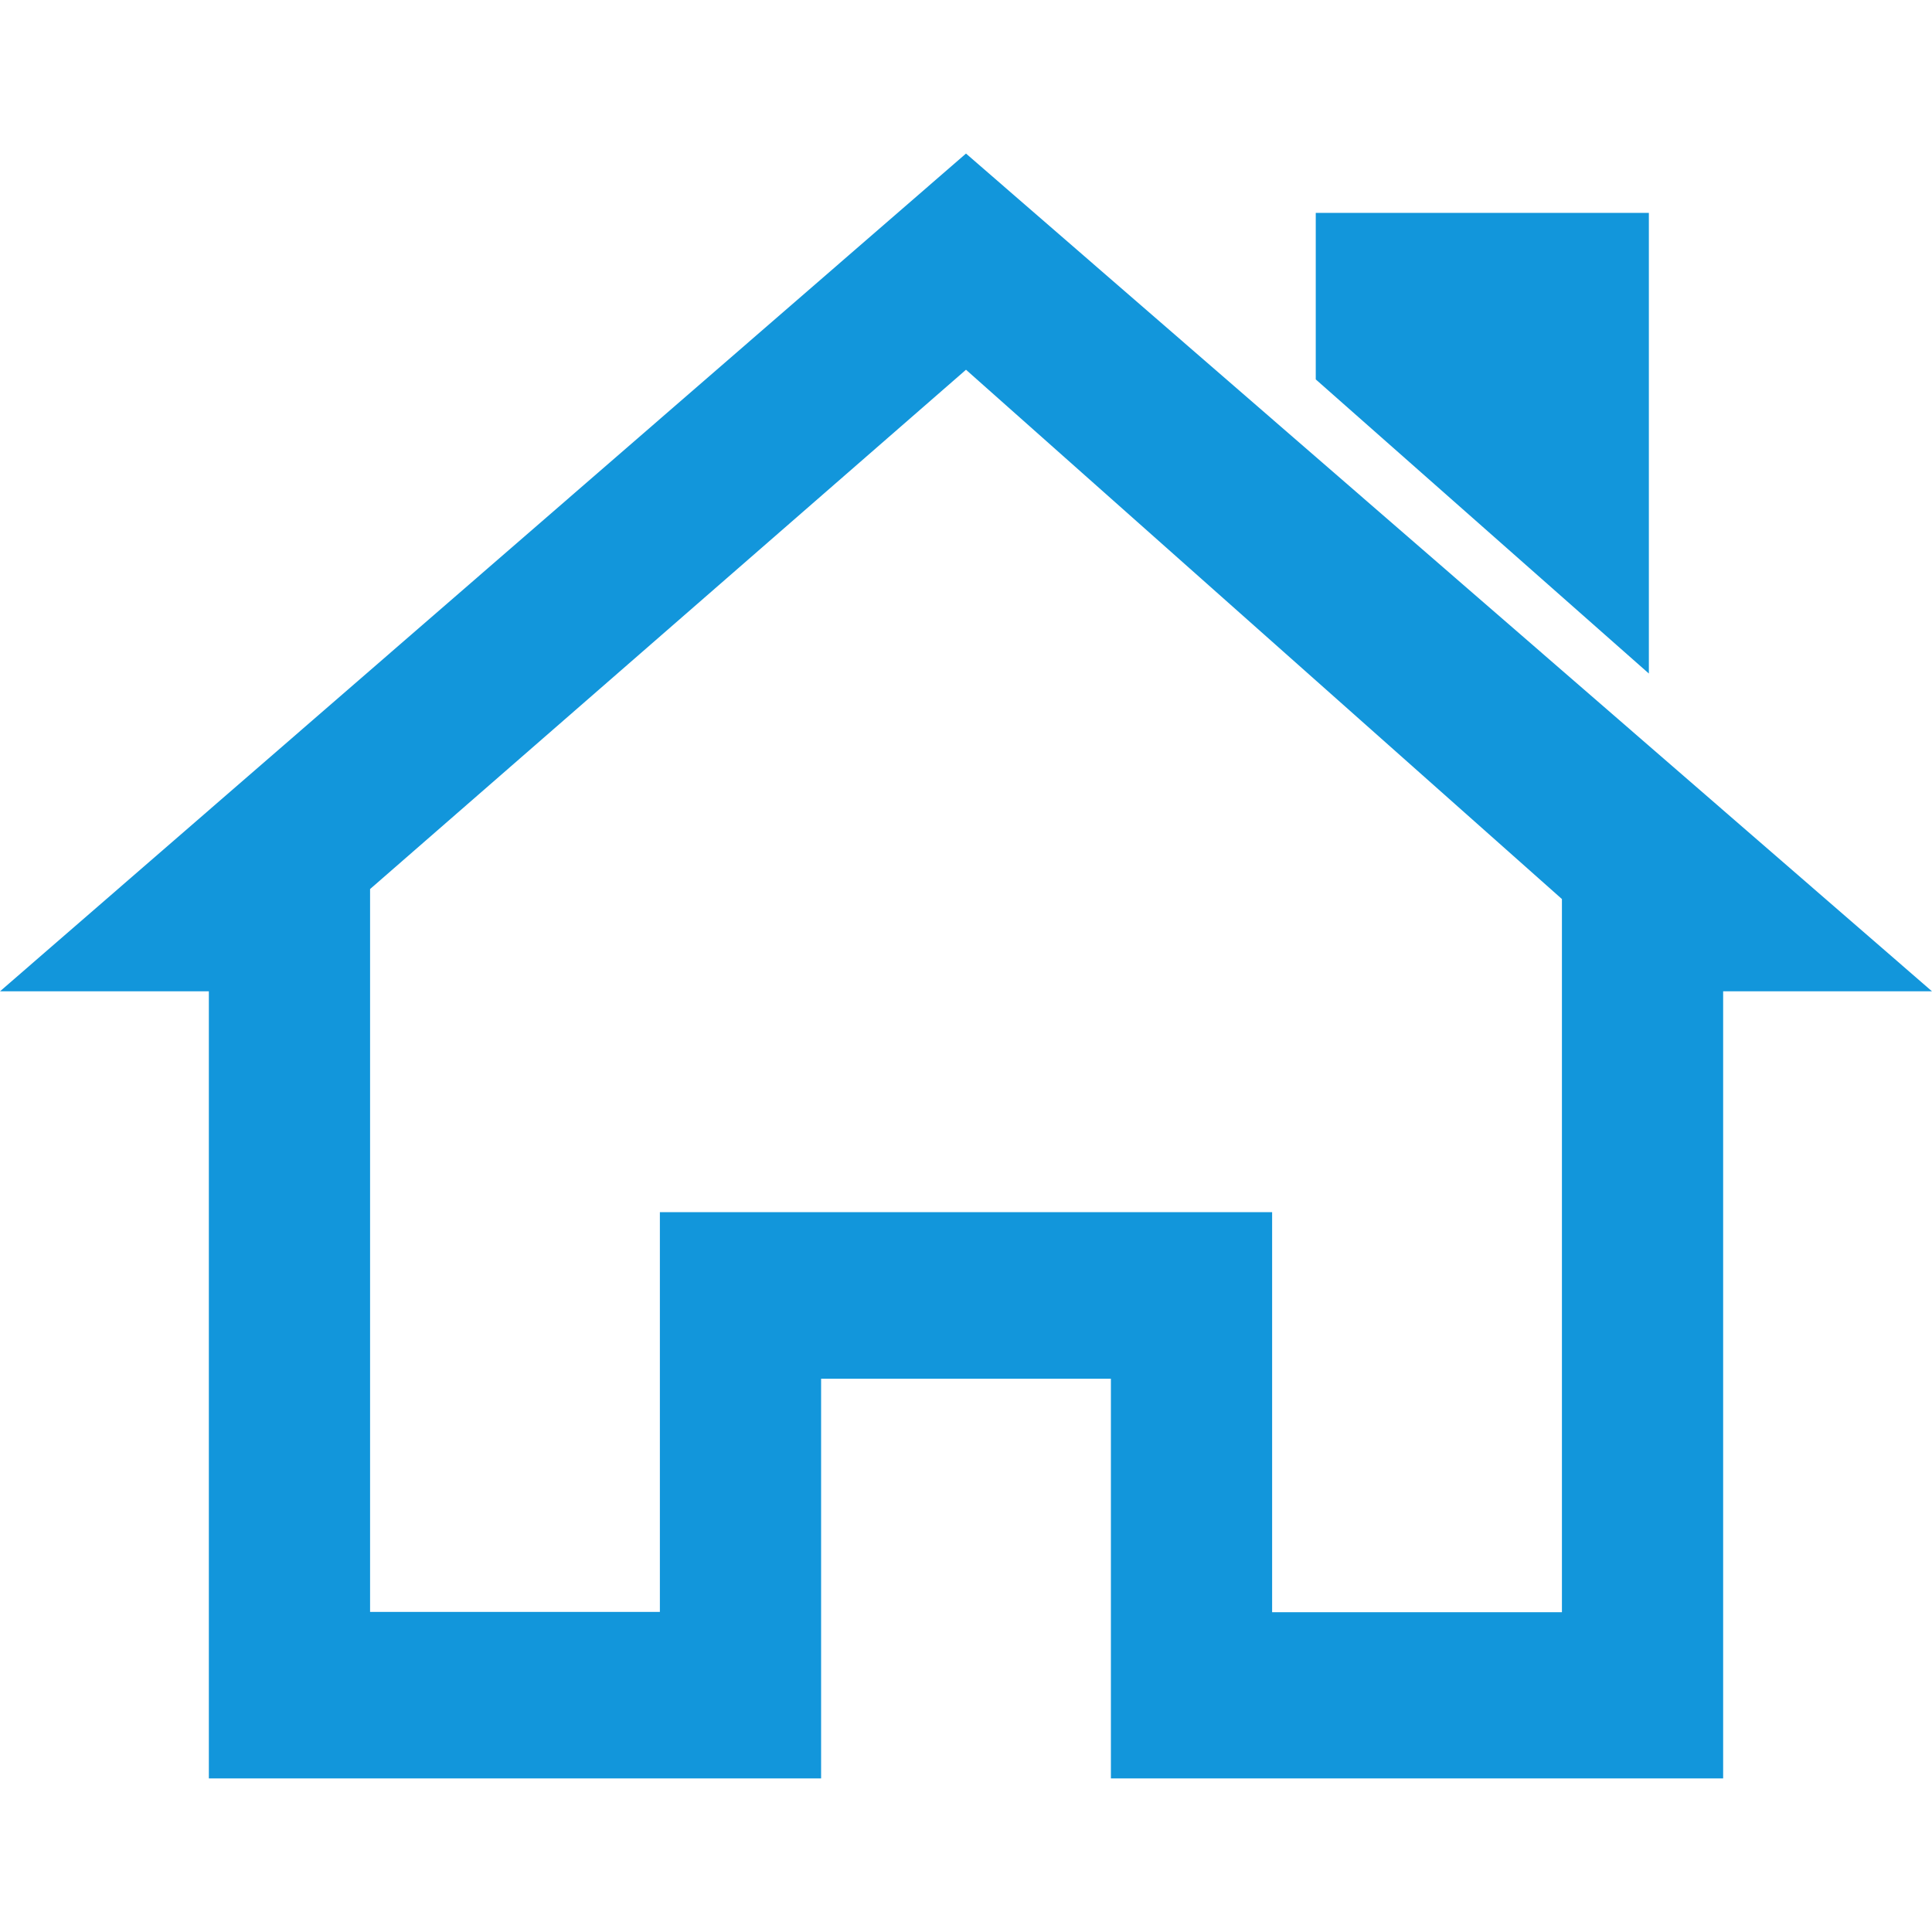 <?xml version="1.0" standalone="no"?><!DOCTYPE svg PUBLIC "-//W3C//DTD SVG 1.1//EN" "http://www.w3.org/Graphics/SVG/1.1/DTD/svg11.dtd"><svg t="1707324383366" class="icon" viewBox="0 0 1024 1024" version="1.1" xmlns="http://www.w3.org/2000/svg" p-id="1555" xmlns:xlink="http://www.w3.org/1999/xlink" width="200" height="200"><path d="M873.931 356.988l-176.552-155.895v-88.276h176.552z" fill="#1296db" p-id="1556"></path><path d="M1024 525.418L512 81.39 0 525.418h110.698v417.192h324.502v-211.862h153.6v211.862h324.502V525.418H1024zM674.251 854.334v-211.862H349.749v211.862h-153.6v-383.117L512 195.972l315.851 280.541V854.51h-153.6z" fill="#1296db" p-id="1557"></path></svg>